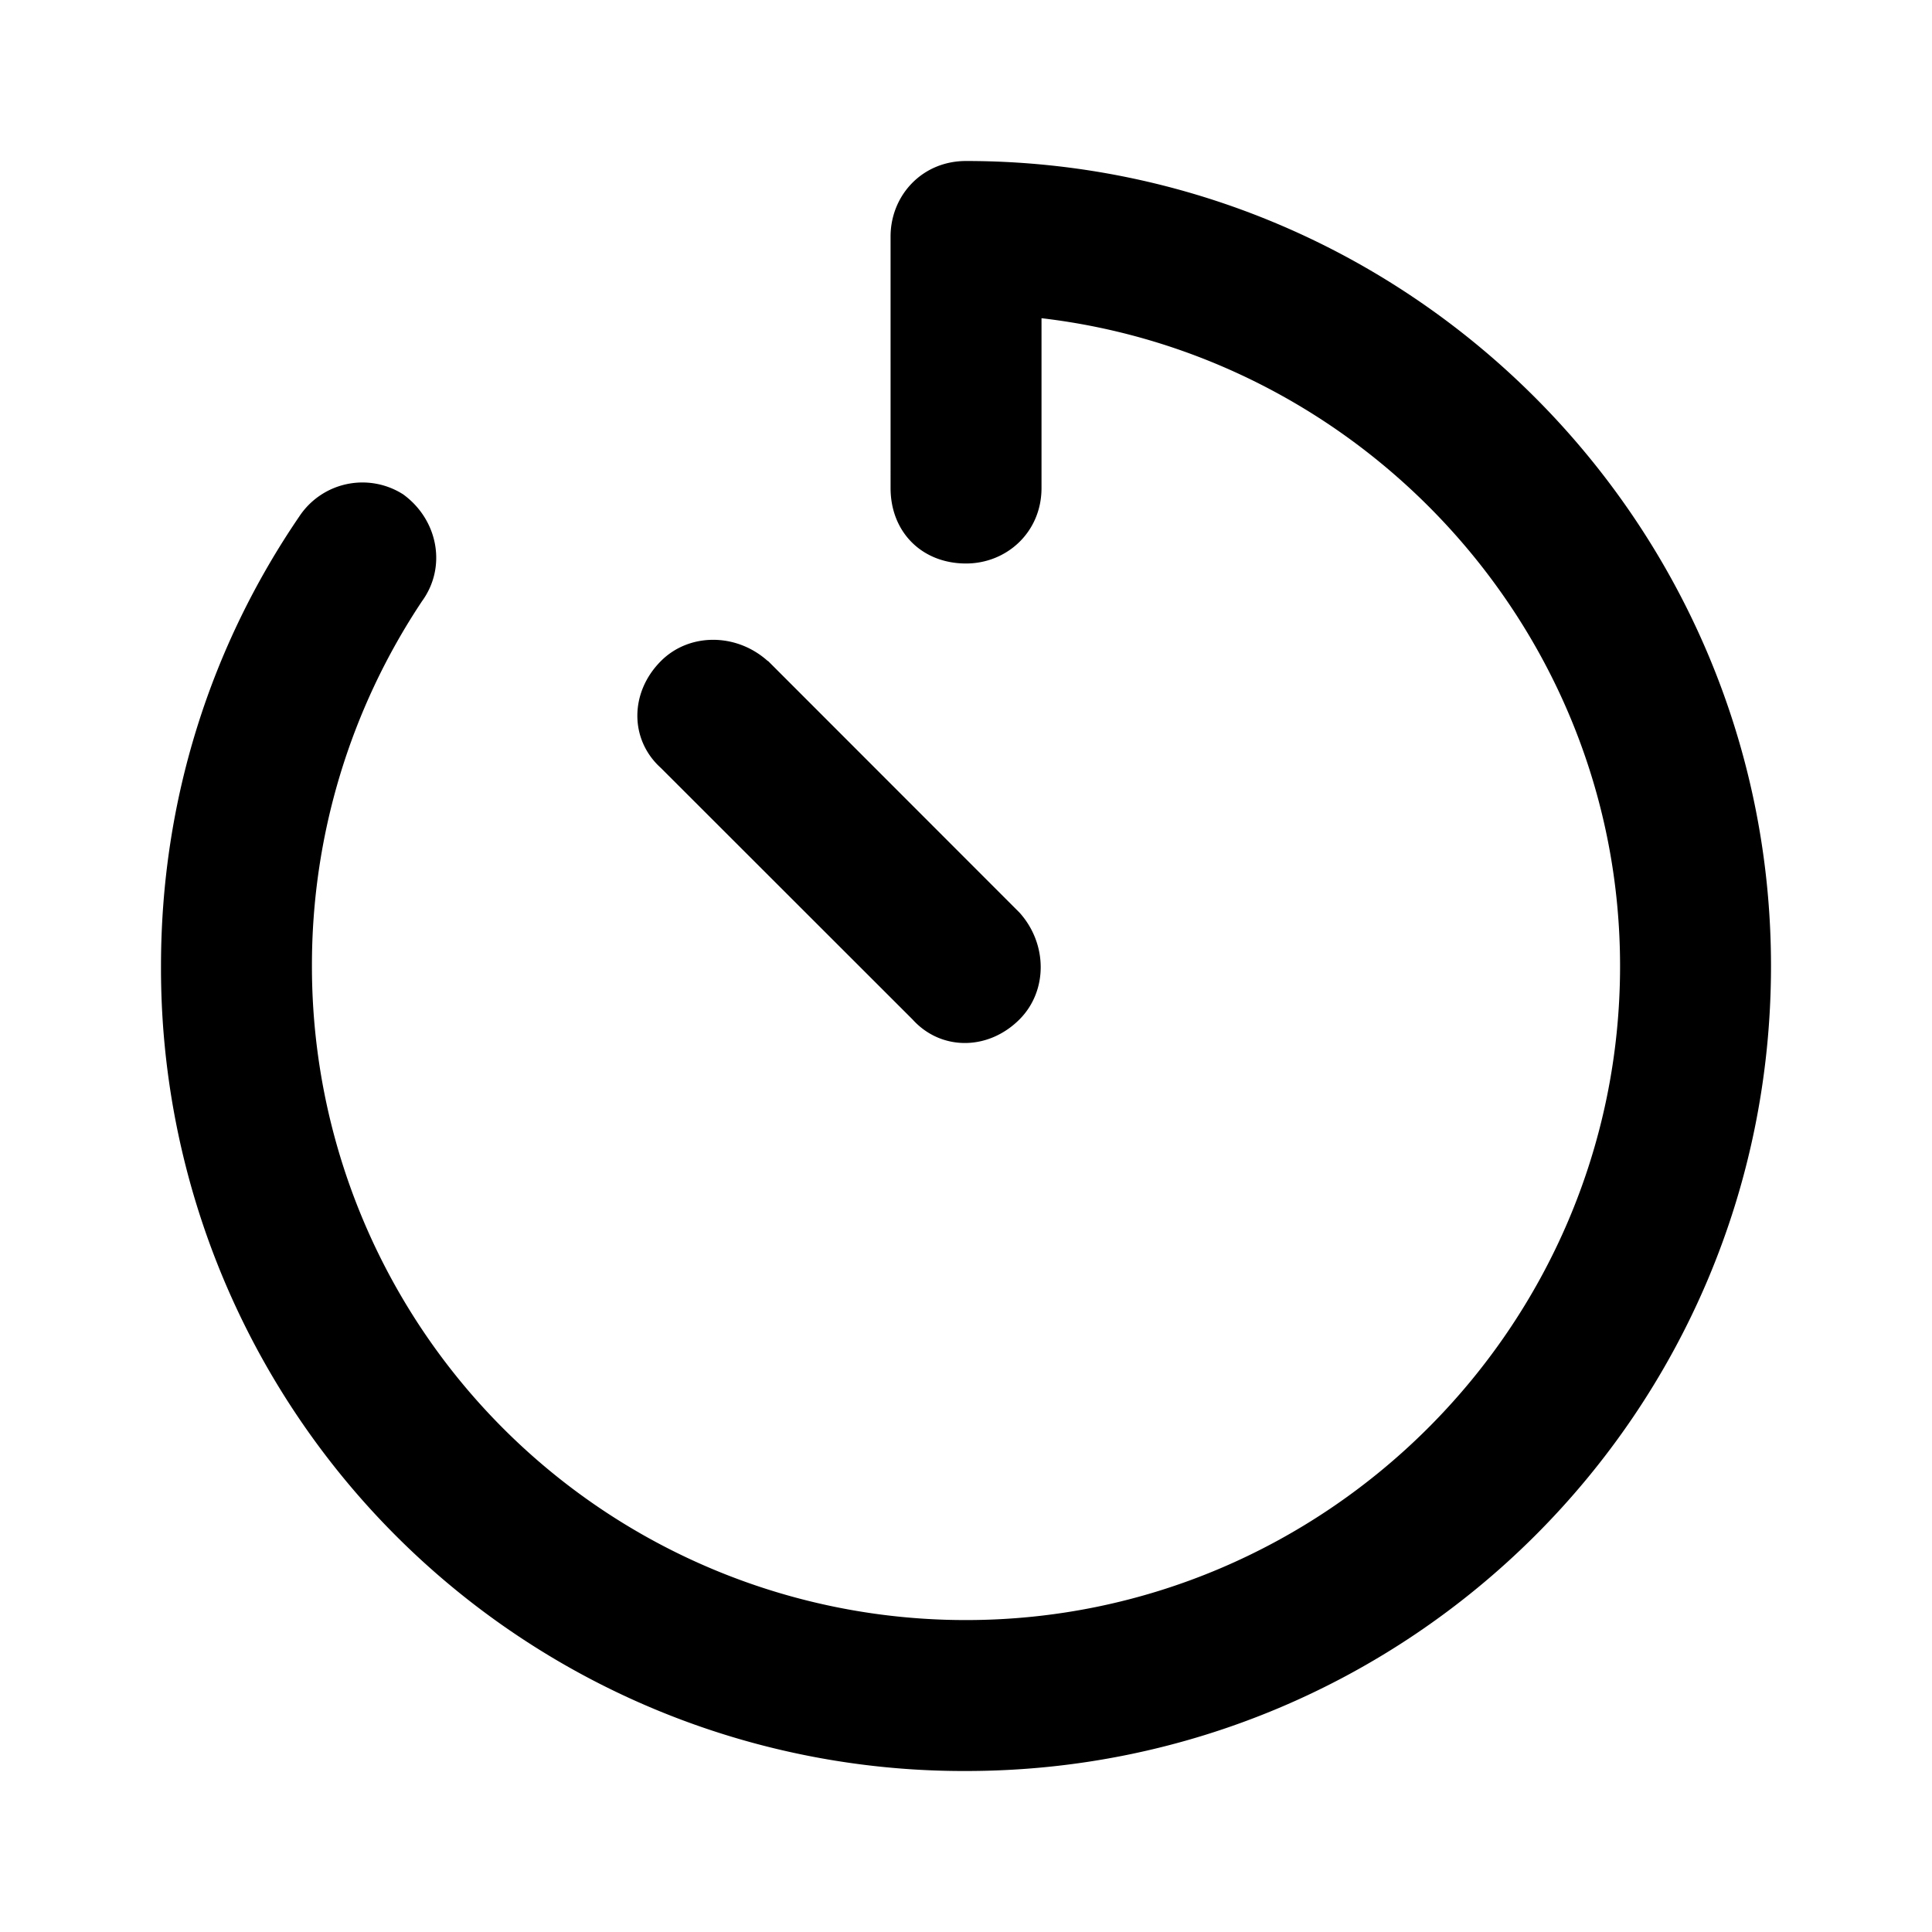 <svg xmlns="http://www.w3.org/2000/svg" width="24" height="24" fill="currentColor" class="icon-timer-outline" viewBox="0 0 24 24">
  <path d="M12 2c5.508 0 10 4.492 10 10 0 5.547-4.492 10-10 10A9.97 9.97 0 0 1 2 12c0-2.07.625-3.984 1.719-5.586a.94.94 0 0 1 1.289-.273c.43.312.547.898.234 1.328A8.15 8.15 0 0 0 3.875 12 8.12 8.12 0 0 0 12 20.125c4.453 0 8.125-3.633 8.125-8.125 0-4.14-3.164-7.578-7.187-8.047v2.11c0 .546-.43.937-.938.937-.547 0-.937-.39-.937-.937V2.938c0-.508.39-.938.937-.938M9.54 8.21l3.124 3.126c.352.39.352.976 0 1.328-.39.39-.976.39-1.328 0L8.21 9.54c-.39-.351-.39-.937 0-1.328.351-.352.937-.352 1.328 0"/>
</svg>